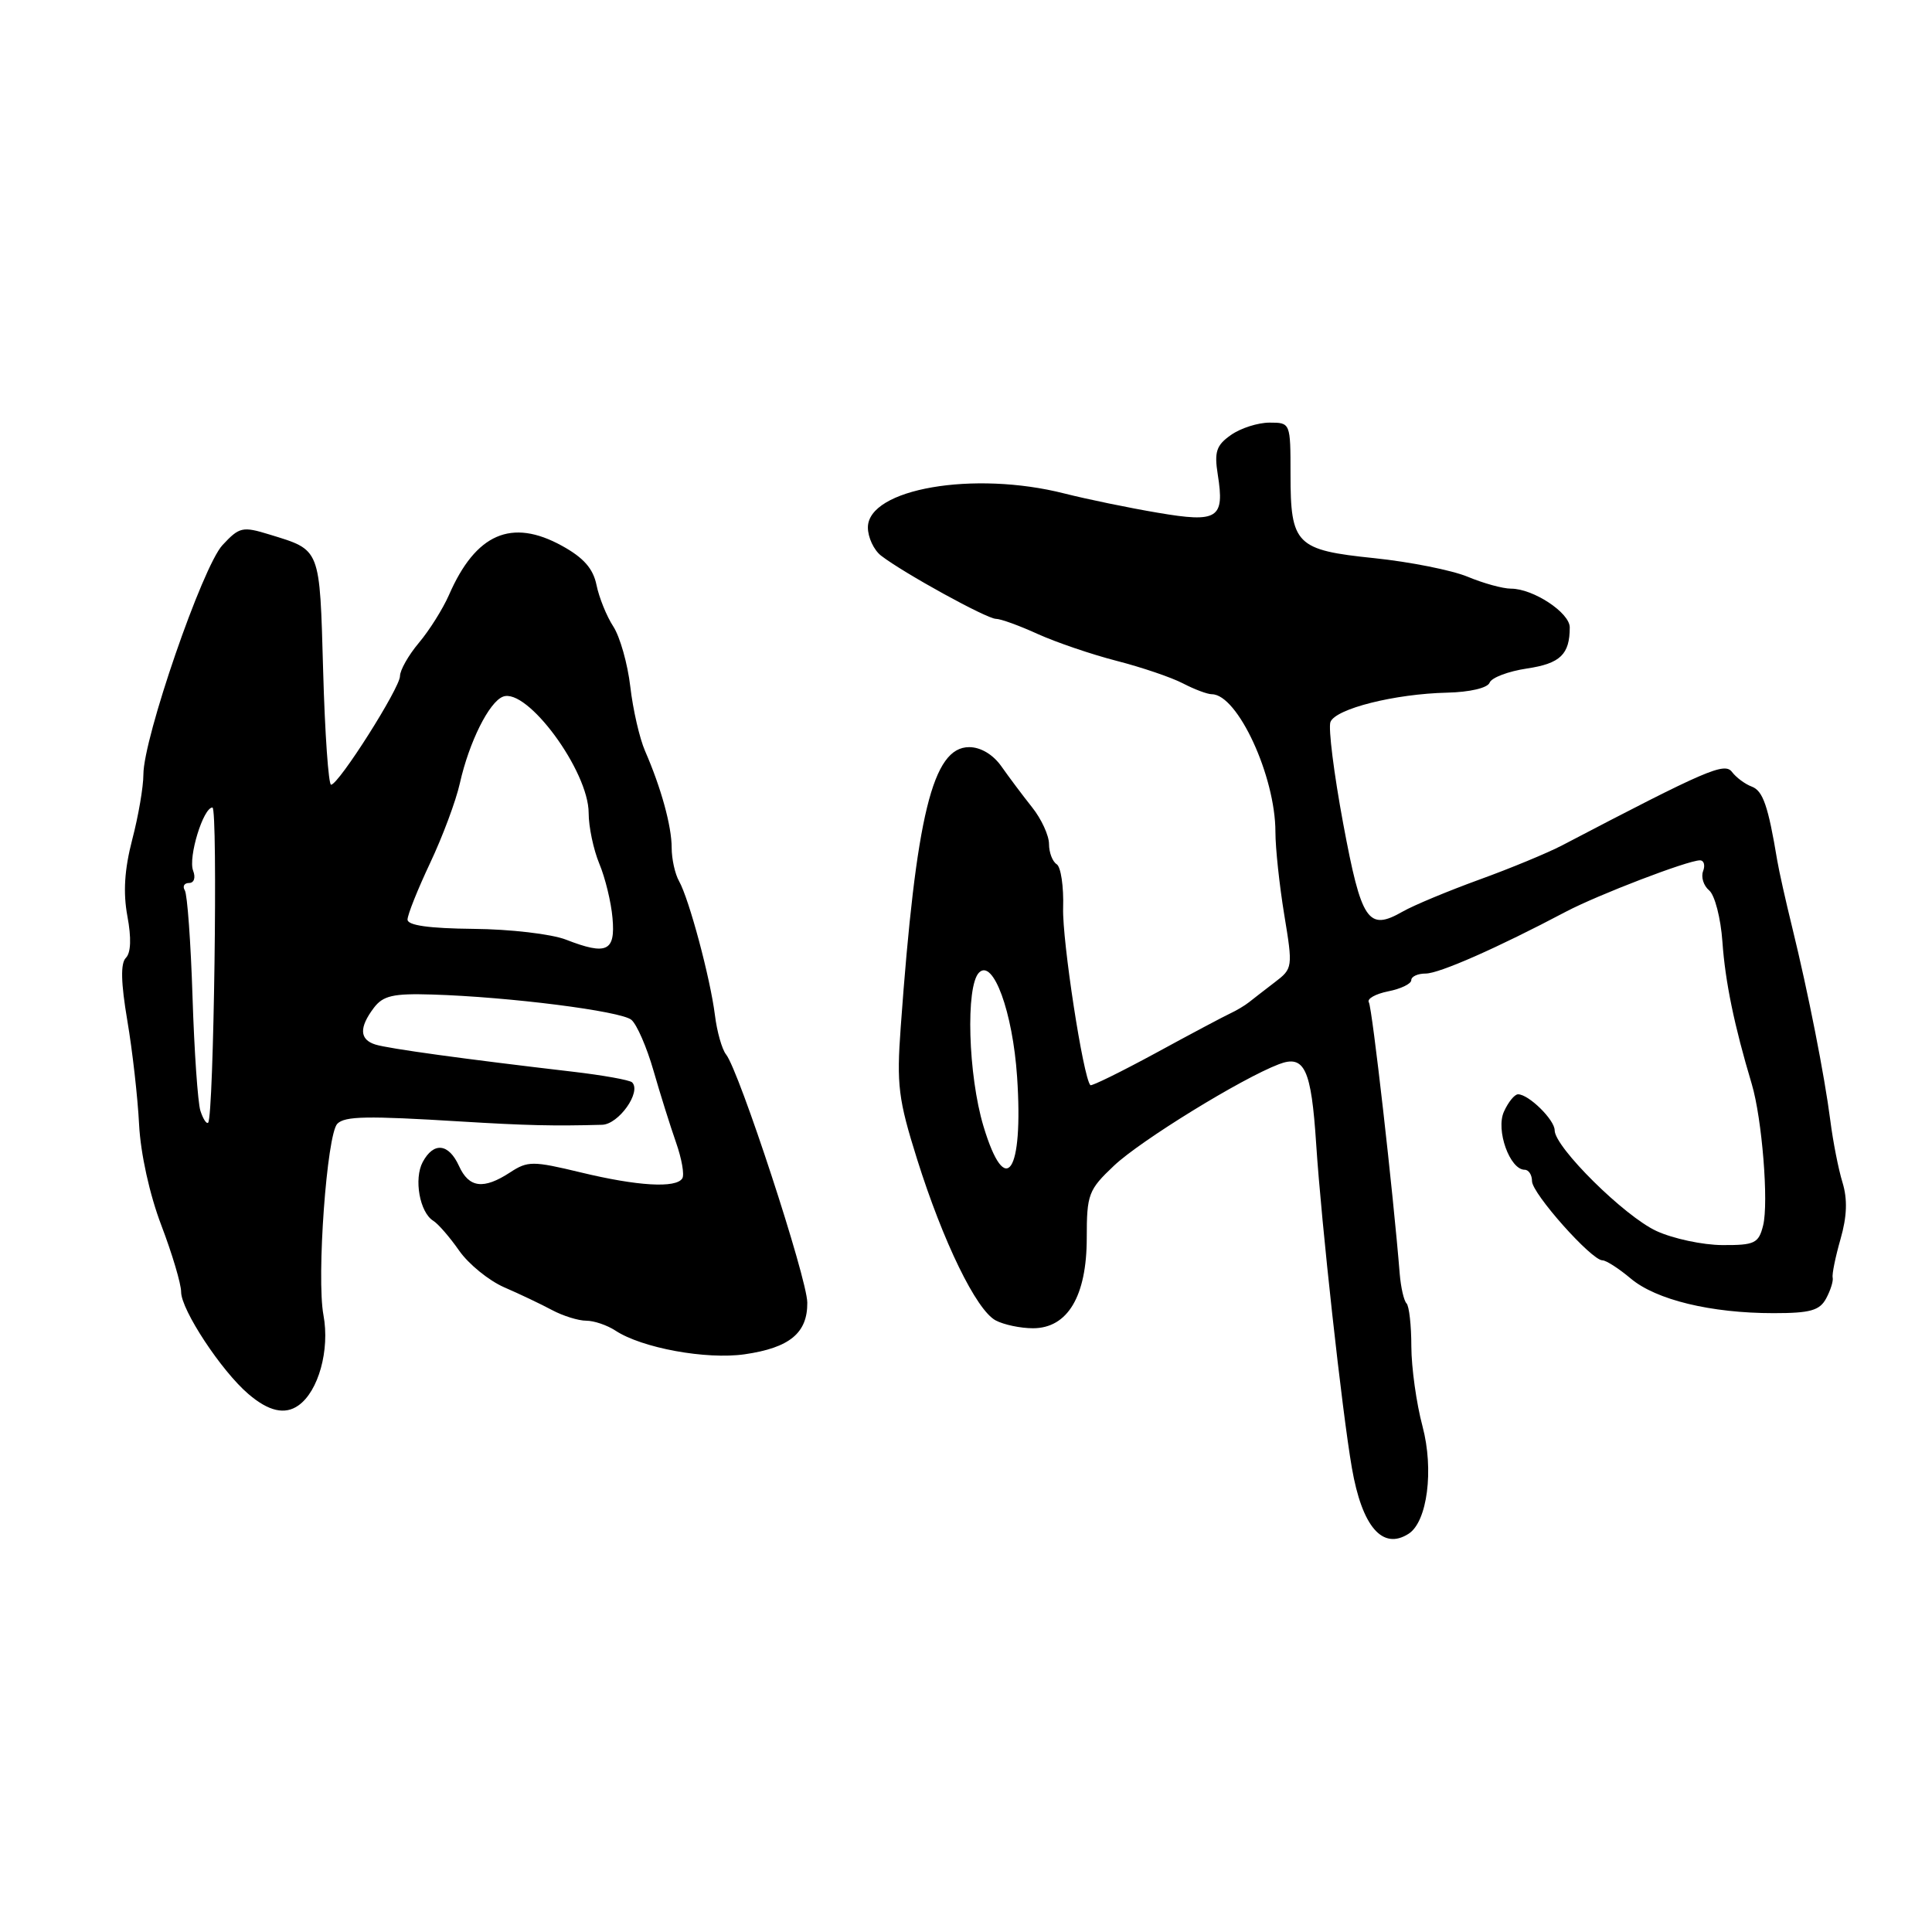 <?xml version="1.0" encoding="UTF-8" standalone="no"?>
<!DOCTYPE svg PUBLIC "-//W3C//DTD SVG 1.1//EN" "http://www.w3.org/Graphics/SVG/1.1/DTD/svg11.dtd" >
<svg xmlns="http://www.w3.org/2000/svg" xmlns:xlink="http://www.w3.org/1999/xlink" version="1.1" viewBox="0 0 256 256">
 <g >
 <path fill="currentColor"
d=" M 186.65 203.23 C 189.13 201.64 190.02 194.76 188.49 188.99 C 187.68 185.97 187.02 181.21 187.01 178.42 C 187.01 175.62 186.72 173.05 186.37 172.70 C 186.02 172.35 185.62 170.59 185.47 168.79 C 184.62 158.18 181.82 133.52 181.38 132.81 C 181.10 132.35 182.25 131.70 183.93 131.36 C 185.62 131.03 187.00 130.36 187.00 129.88 C 187.00 129.39 187.86 129.00 188.91 129.00 C 190.70 129.00 198.42 125.60 207.50 120.80 C 211.76 118.56 223.65 114.00 225.25 114.00 C 225.78 114.00 225.97 114.64 225.67 115.43 C 225.37 116.21 225.73 117.36 226.47 117.98 C 227.22 118.60 228.01 121.67 228.23 124.80 C 228.60 130.09 229.80 135.91 232.12 143.65 C 233.48 148.23 234.38 159.37 233.62 162.39 C 233.03 164.75 232.50 165.00 228.23 164.98 C 225.63 164.97 221.70 164.13 219.50 163.12 C 215.28 161.19 206.00 152.01 206.00 149.77 C 206.00 148.38 202.56 145.00 201.15 145.00 C 200.69 145.00 199.85 146.03 199.28 147.30 C 198.17 149.73 200.06 155.00 202.03 155.00 C 202.56 155.00 203.00 155.68 203.00 156.51 C 203.00 158.14 210.88 167.00 212.33 167.00 C 212.82 167.00 214.50 168.08 216.08 169.41 C 219.44 172.24 226.71 174.00 235.01 174.00 C 239.87 174.00 241.12 173.65 241.98 172.04 C 242.56 170.96 242.94 169.73 242.84 169.29 C 242.73 168.86 243.20 166.56 243.88 164.18 C 244.74 161.18 244.82 158.91 244.14 156.68 C 243.60 154.93 242.88 151.25 242.53 148.50 C 241.76 142.51 239.61 131.59 237.47 122.86 C 236.61 119.36 235.72 115.38 235.49 114.00 C 234.29 106.77 233.60 104.79 232.12 104.23 C 231.23 103.90 230.05 103.02 229.50 102.29 C 228.51 100.98 226.18 101.98 207.00 112.01 C 205.07 113.02 200.12 115.07 196.00 116.56 C 191.88 118.06 187.31 119.96 185.86 120.79 C 181.28 123.41 180.40 122.11 177.98 109.13 C 176.75 102.52 175.99 96.46 176.29 95.67 C 176.97 93.91 184.81 91.94 191.76 91.78 C 194.76 91.71 197.11 91.16 197.38 90.46 C 197.63 89.79 199.86 88.95 202.33 88.58 C 206.75 87.92 208.00 86.71 208.00 83.13 C 208.00 81.19 203.16 78.00 200.22 78.00 C 199.13 78.00 196.55 77.29 194.47 76.42 C 192.39 75.56 186.83 74.45 182.11 73.96 C 171.71 72.89 171.00 72.17 171.00 62.81 C 171.00 56.03 170.99 56.00 168.22 56.00 C 166.69 56.00 164.40 56.73 163.12 57.63 C 161.17 58.99 160.88 59.86 161.36 62.88 C 162.29 68.72 161.39 69.30 153.41 67.94 C 149.61 67.30 144.04 66.15 141.04 65.39 C 129.04 62.34 115.01 64.76 115.00 69.89 C 115.00 71.20 115.79 72.89 116.75 73.63 C 119.73 75.93 130.76 82.00 131.97 82.00 C 132.60 82.00 135.10 82.91 137.53 84.02 C 139.97 85.12 144.66 86.72 147.97 87.57 C 151.28 88.42 155.23 89.76 156.74 90.55 C 158.26 91.34 159.98 91.99 160.58 91.99 C 163.99 92.01 169.00 102.85 169.00 110.24 C 169.00 112.37 169.53 117.31 170.17 121.21 C 171.32 128.18 171.30 128.34 168.92 130.15 C 167.59 131.17 166.05 132.36 165.50 132.80 C 164.95 133.24 163.82 133.91 163.00 134.29 C 162.18 134.67 157.73 137.03 153.13 139.54 C 148.52 142.04 144.63 143.95 144.48 143.79 C 143.53 142.80 140.74 124.61 140.87 120.32 C 140.96 117.47 140.57 114.85 140.01 114.51 C 139.46 114.16 139.00 112.96 139.00 111.84 C 139.00 110.71 137.99 108.51 136.75 106.96 C 135.51 105.40 133.69 102.97 132.70 101.56 C 131.59 99.98 129.95 99.00 128.42 99.00 C 123.58 99.00 121.38 108.00 119.35 136.10 C 118.79 143.75 119.03 145.67 121.52 153.60 C 124.97 164.57 129.36 173.59 131.93 174.96 C 133.00 175.53 135.22 176.00 136.87 176.00 C 141.47 176.00 144.00 171.75 144.00 164.03 C 144.00 158.24 144.22 157.66 147.62 154.45 C 151.16 151.11 164.52 142.89 169.47 141.01 C 172.86 139.72 173.75 141.63 174.40 151.58 C 175.09 162.13 177.83 187.02 179.13 194.50 C 180.48 202.30 183.19 205.45 186.65 203.23 Z  M 39.54 186.23 C 42.20 184.36 43.72 178.88 42.86 174.26 C 41.93 169.29 43.31 150.29 44.70 148.90 C 45.71 147.89 48.63 147.84 61.00 148.60 C 69.69 149.13 73.35 149.22 79.78 149.04 C 81.98 148.98 85.02 144.69 83.76 143.42 C 83.45 143.11 79.88 142.47 75.84 142.00 C 61.61 140.34 51.48 138.95 49.75 138.41 C 47.63 137.75 47.56 136.16 49.54 133.54 C 50.76 131.93 52.10 131.62 57.26 131.78 C 67.48 132.09 82.26 133.97 83.66 135.13 C 84.38 135.73 85.70 138.76 86.59 141.86 C 87.48 144.96 88.83 149.25 89.58 151.39 C 90.33 153.53 90.71 155.66 90.41 156.14 C 89.59 157.47 84.48 157.17 76.95 155.35 C 70.59 153.82 69.93 153.82 67.59 155.35 C 64.07 157.65 62.14 157.41 60.82 154.50 C 59.45 151.49 57.46 151.28 56.01 153.98 C 54.82 156.21 55.61 160.65 57.41 161.76 C 58.07 162.17 59.61 163.95 60.85 165.73 C 62.09 167.50 64.77 169.68 66.80 170.57 C 68.84 171.45 71.69 172.81 73.15 173.59 C 74.61 174.37 76.65 175.00 77.68 175.00 C 78.71 175.00 80.44 175.59 81.53 176.30 C 85.03 178.62 93.58 180.18 98.67 179.45 C 104.63 178.59 107.01 176.63 106.97 172.60 C 106.95 169.39 97.93 141.85 96.20 139.71 C 95.67 139.05 95.00 136.70 94.73 134.50 C 94.11 129.58 91.31 119.12 89.98 116.76 C 89.44 115.81 89.00 113.82 89.00 112.33 C 89.00 109.47 87.61 104.41 85.47 99.50 C 84.75 97.85 83.87 94.03 83.52 91.00 C 83.17 87.97 82.15 84.38 81.27 83.02 C 80.38 81.66 79.38 79.18 79.04 77.52 C 78.60 75.34 77.32 73.89 74.46 72.32 C 67.78 68.64 63.04 70.70 59.49 78.84 C 58.68 80.68 56.90 83.52 55.51 85.17 C 54.13 86.81 53.00 88.80 53.00 89.59 C 53.00 91.15 44.89 103.95 43.87 103.98 C 43.53 103.99 43.05 97.22 42.82 88.93 C 42.35 72.44 42.54 72.93 35.69 70.82 C 32.14 69.73 31.72 69.82 29.48 72.23 C 26.83 75.09 19.00 97.80 19.00 102.63 C 19.00 104.25 18.34 108.13 17.52 111.25 C 16.49 115.22 16.30 118.26 16.88 121.40 C 17.42 124.28 17.35 126.25 16.68 126.92 C 15.96 127.64 16.02 130.20 16.87 135.23 C 17.55 139.23 18.25 145.43 18.43 149.00 C 18.63 152.87 19.82 158.28 21.38 162.37 C 22.82 166.15 24.00 170.12 24.00 171.19 C 24.00 173.56 29.34 181.67 32.91 184.71 C 35.59 187.01 37.75 187.50 39.54 186.23 Z  M 130.32 149.25 C 128.28 142.48 127.93 130.67 129.73 128.87 C 131.60 127.00 134.19 134.08 134.77 142.68 C 135.63 155.46 133.25 158.97 130.32 149.25 Z  M 26.55 147.17 C 26.21 146.08 25.74 139.29 25.51 132.08 C 25.28 124.86 24.82 118.52 24.49 117.98 C 24.16 117.44 24.41 117.00 25.05 117.00 C 25.71 117.00 25.95 116.30 25.59 115.37 C 24.91 113.61 26.93 107.00 28.15 107.00 C 28.89 107.00 28.33 148.01 27.58 148.76 C 27.36 148.97 26.90 148.26 26.55 147.17 Z  M 75.00 124.51 C 73.08 123.76 67.56 123.12 62.75 123.08 C 56.85 123.02 54.00 122.62 54.00 121.85 C 54.00 121.21 55.35 117.84 56.99 114.36 C 58.64 110.87 60.42 106.11 60.94 103.76 C 62.16 98.33 64.81 93.01 66.65 92.31 C 69.84 91.08 78.00 102.17 78.00 107.73 C 78.00 109.56 78.64 112.58 79.41 114.44 C 80.19 116.30 80.98 119.54 81.16 121.64 C 81.56 126.07 80.40 126.61 75.00 124.51 Z "/>
</g>
</svg>
